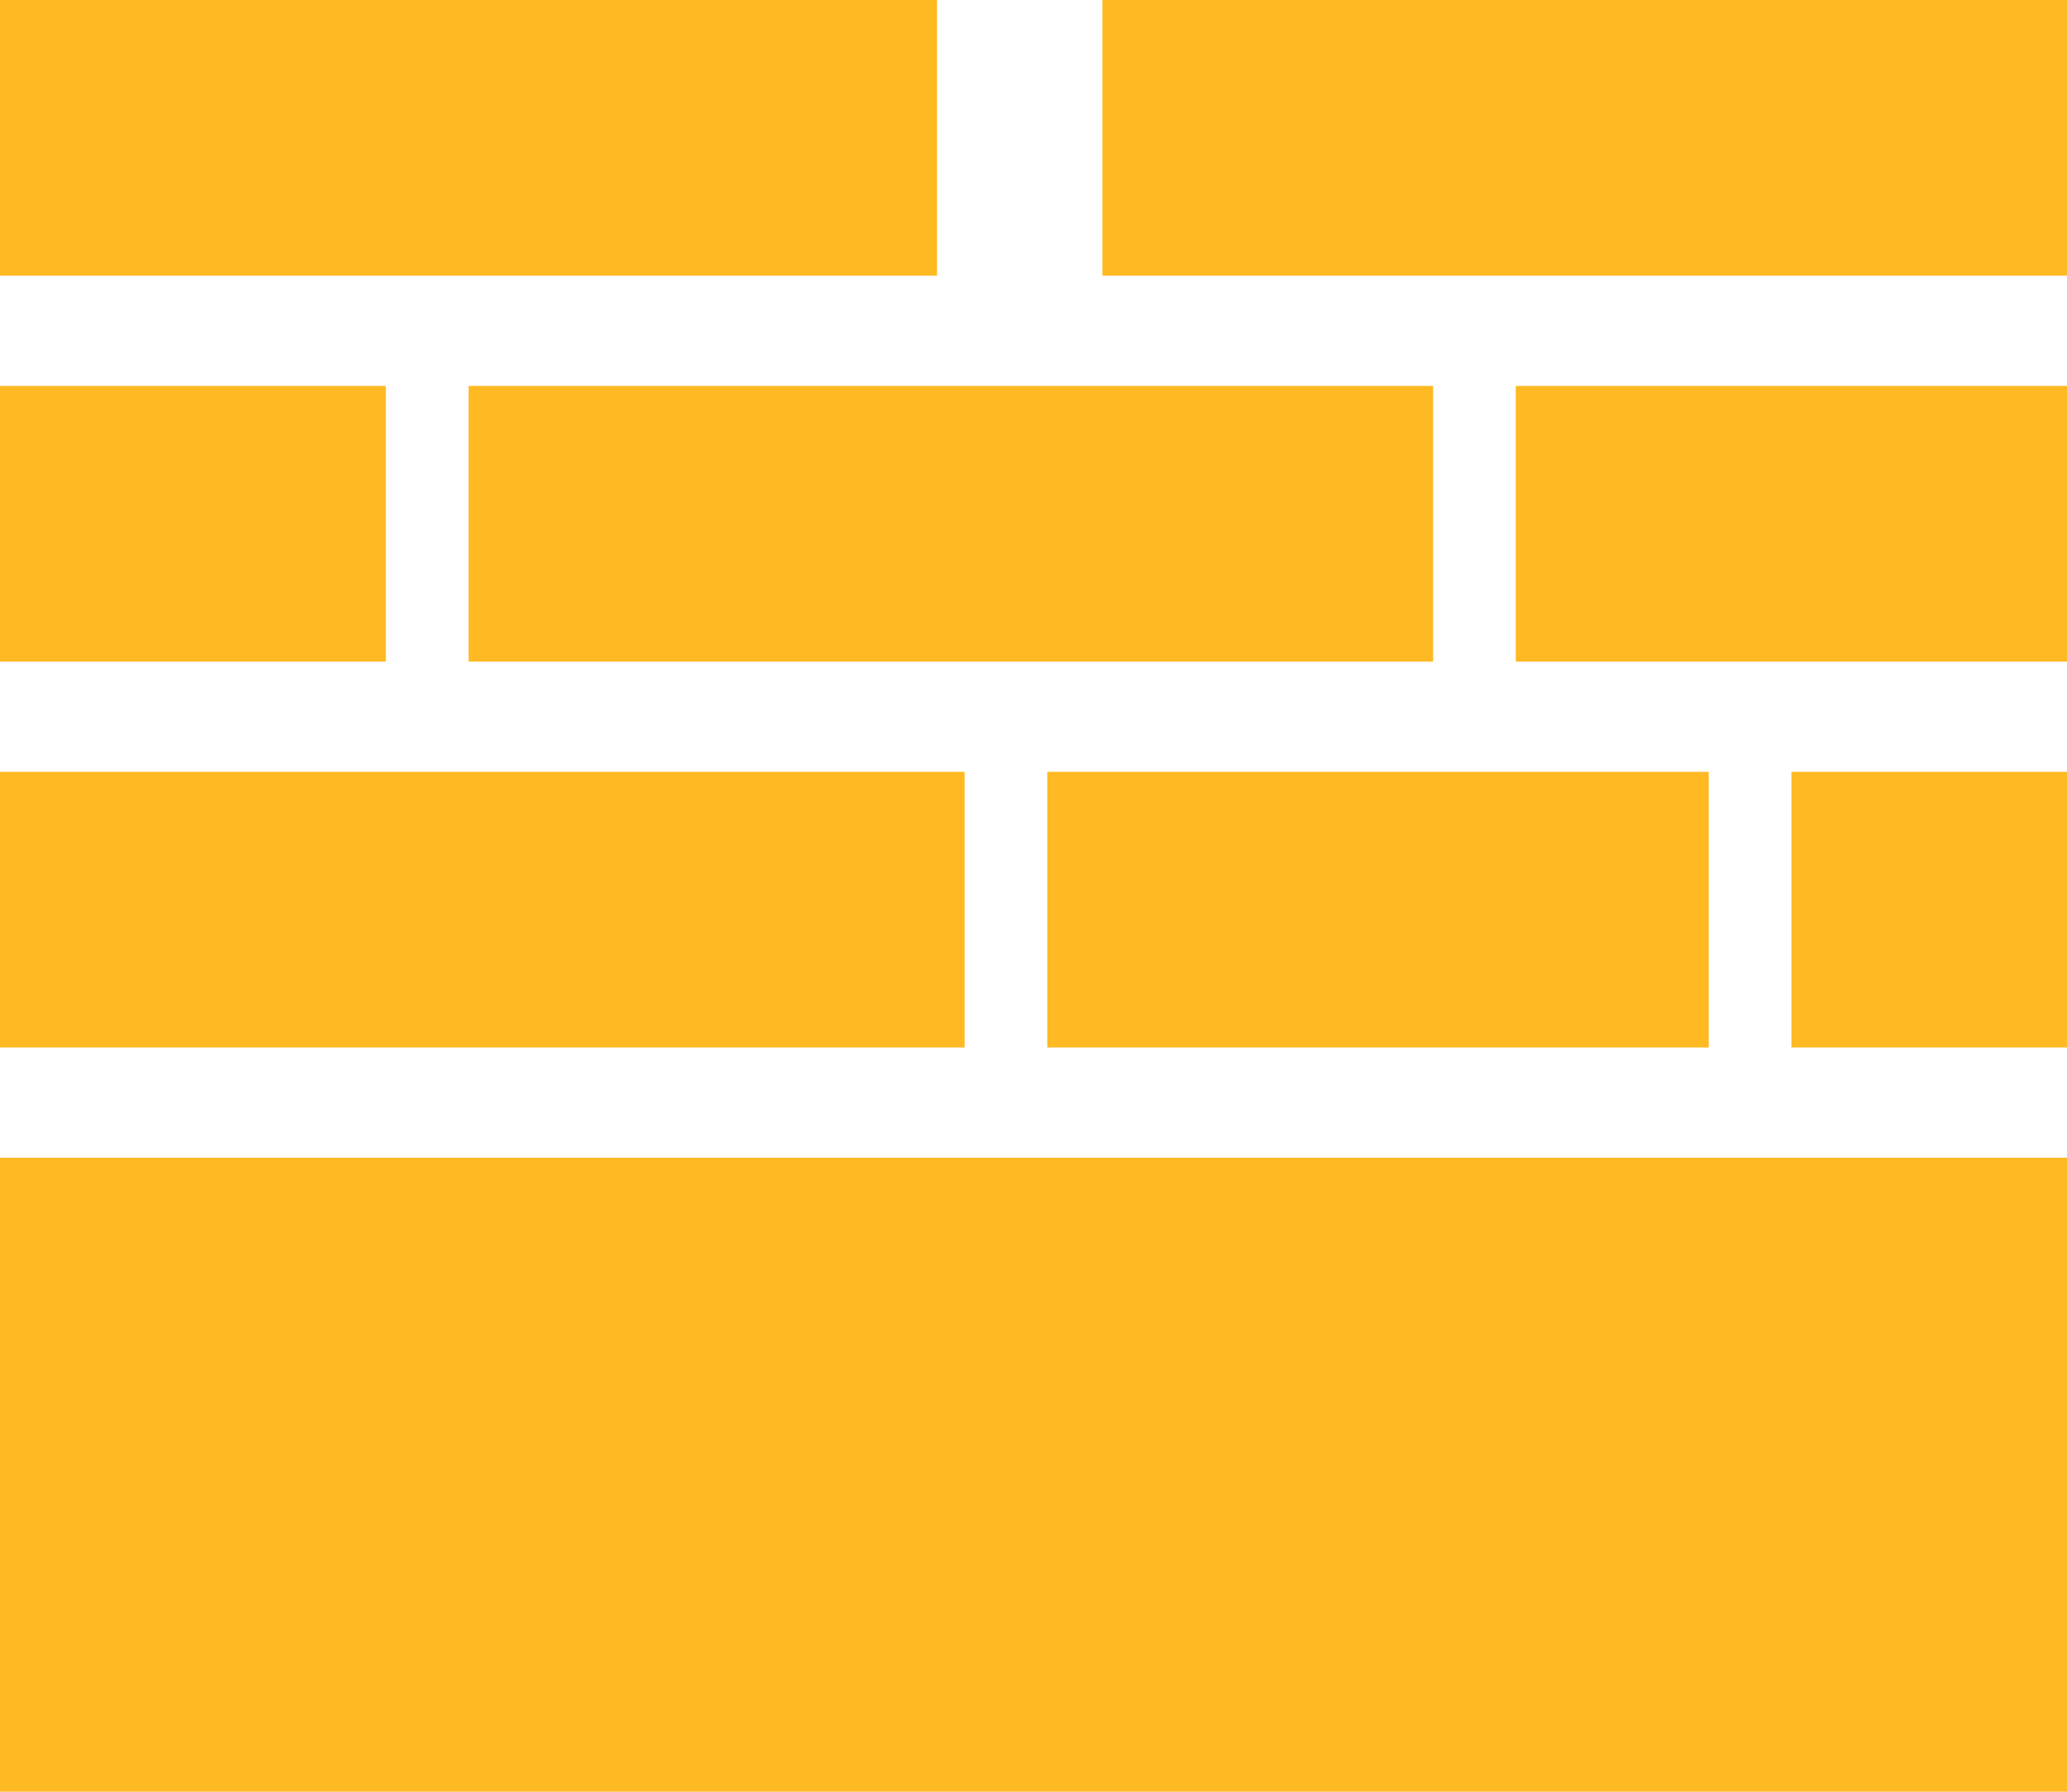 <svg width="75" height="65" viewBox="0 0 75 65" fill="none" xmlns="http://www.w3.org/2000/svg">
<rect y="42" width="75" height="23" fill="#FFB923"/>
<rect y="28" width="35" height="10" fill="#FFB923"/>
<rect x="17" y="14" width="35" height="10" fill="#FFB923"/>
<rect x="40" width="35" height="10" fill="#FFB923"/>
<rect x="38" y="28" width="24" height="10" fill="#FFB923"/>
<rect x="55" y="14" width="20" height="10" fill="#FFB923"/>
<rect width="34" height="10" fill="#FFB923"/>
<rect y="14" width="14" height="10" fill="#FFB923"/>
<rect x="65" y="28" width="10" height="10" fill="#FFB923"/>
</svg>
